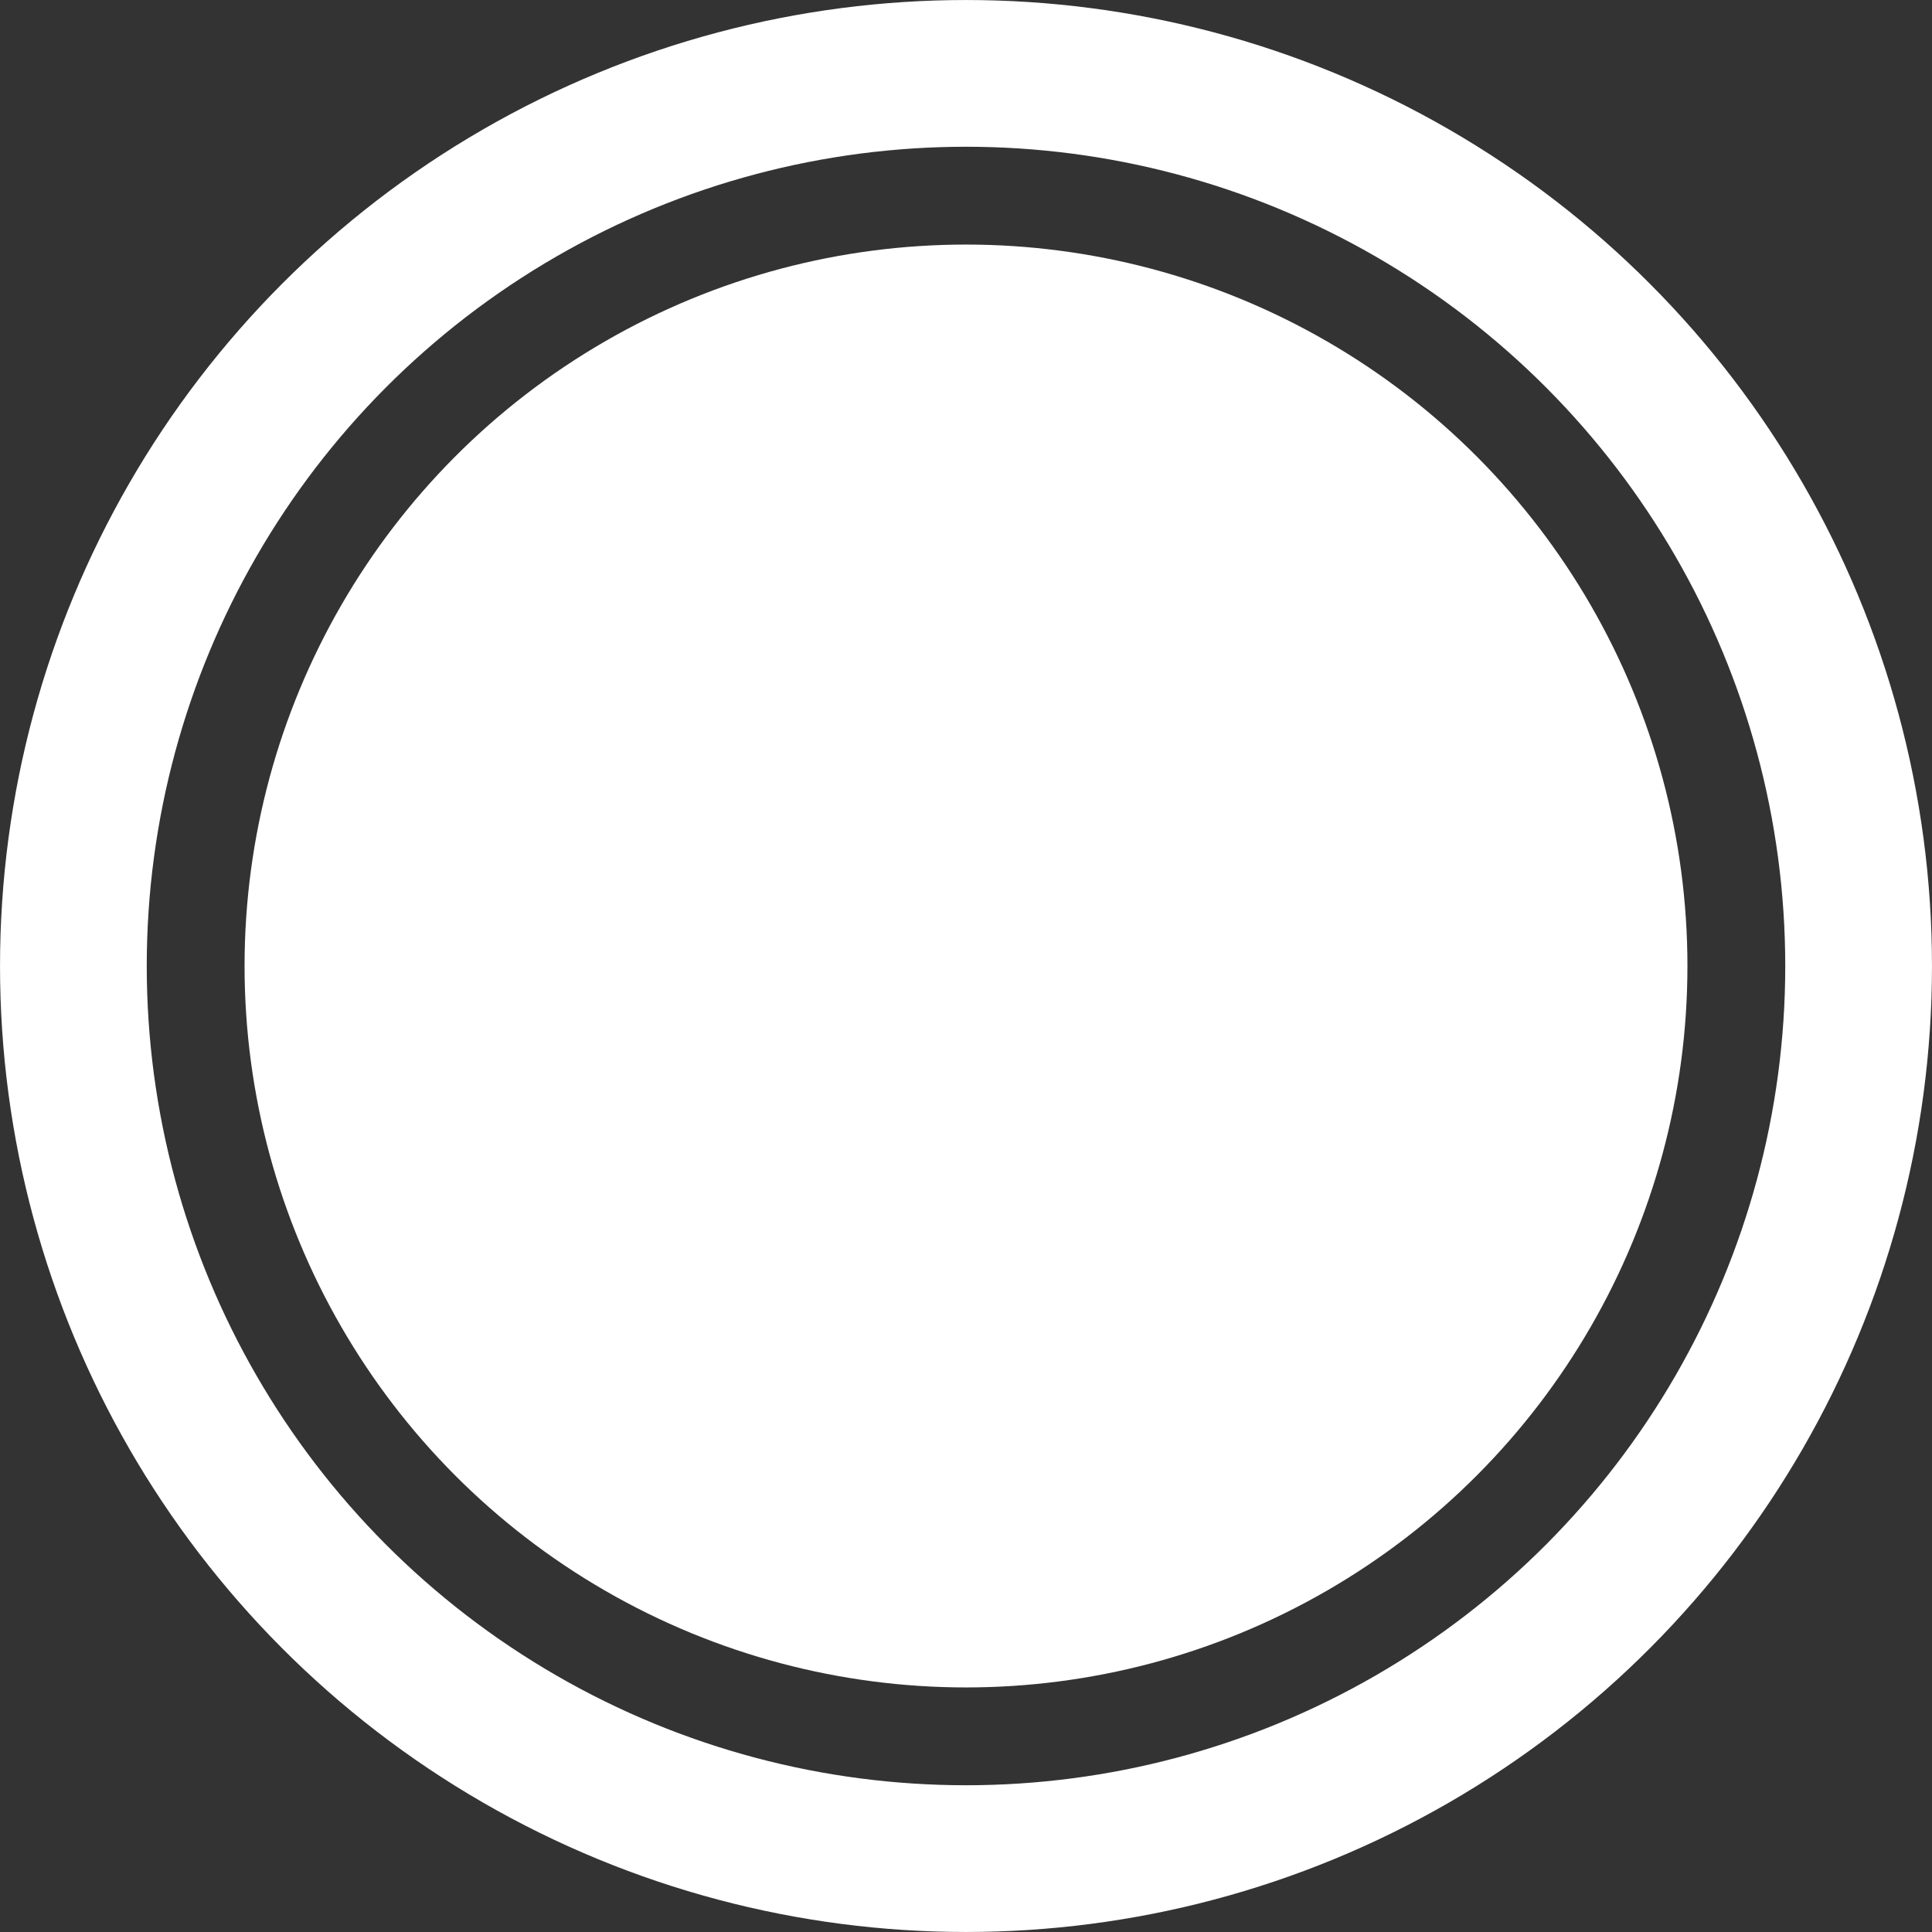 <svg width="58" height="58" viewBox="0 0 58 58" fill="none" xmlns="http://www.w3.org/2000/svg">
<rect x="0" y="0" width="58" height="58" fill="#333333" stroke="none"/>
<circle cx="29" cy="29" r="21.658" fill="white"/>
<circle cx="29" cy="29" r="26.797" stroke="white" stroke-width="4.405"/>
</svg>
